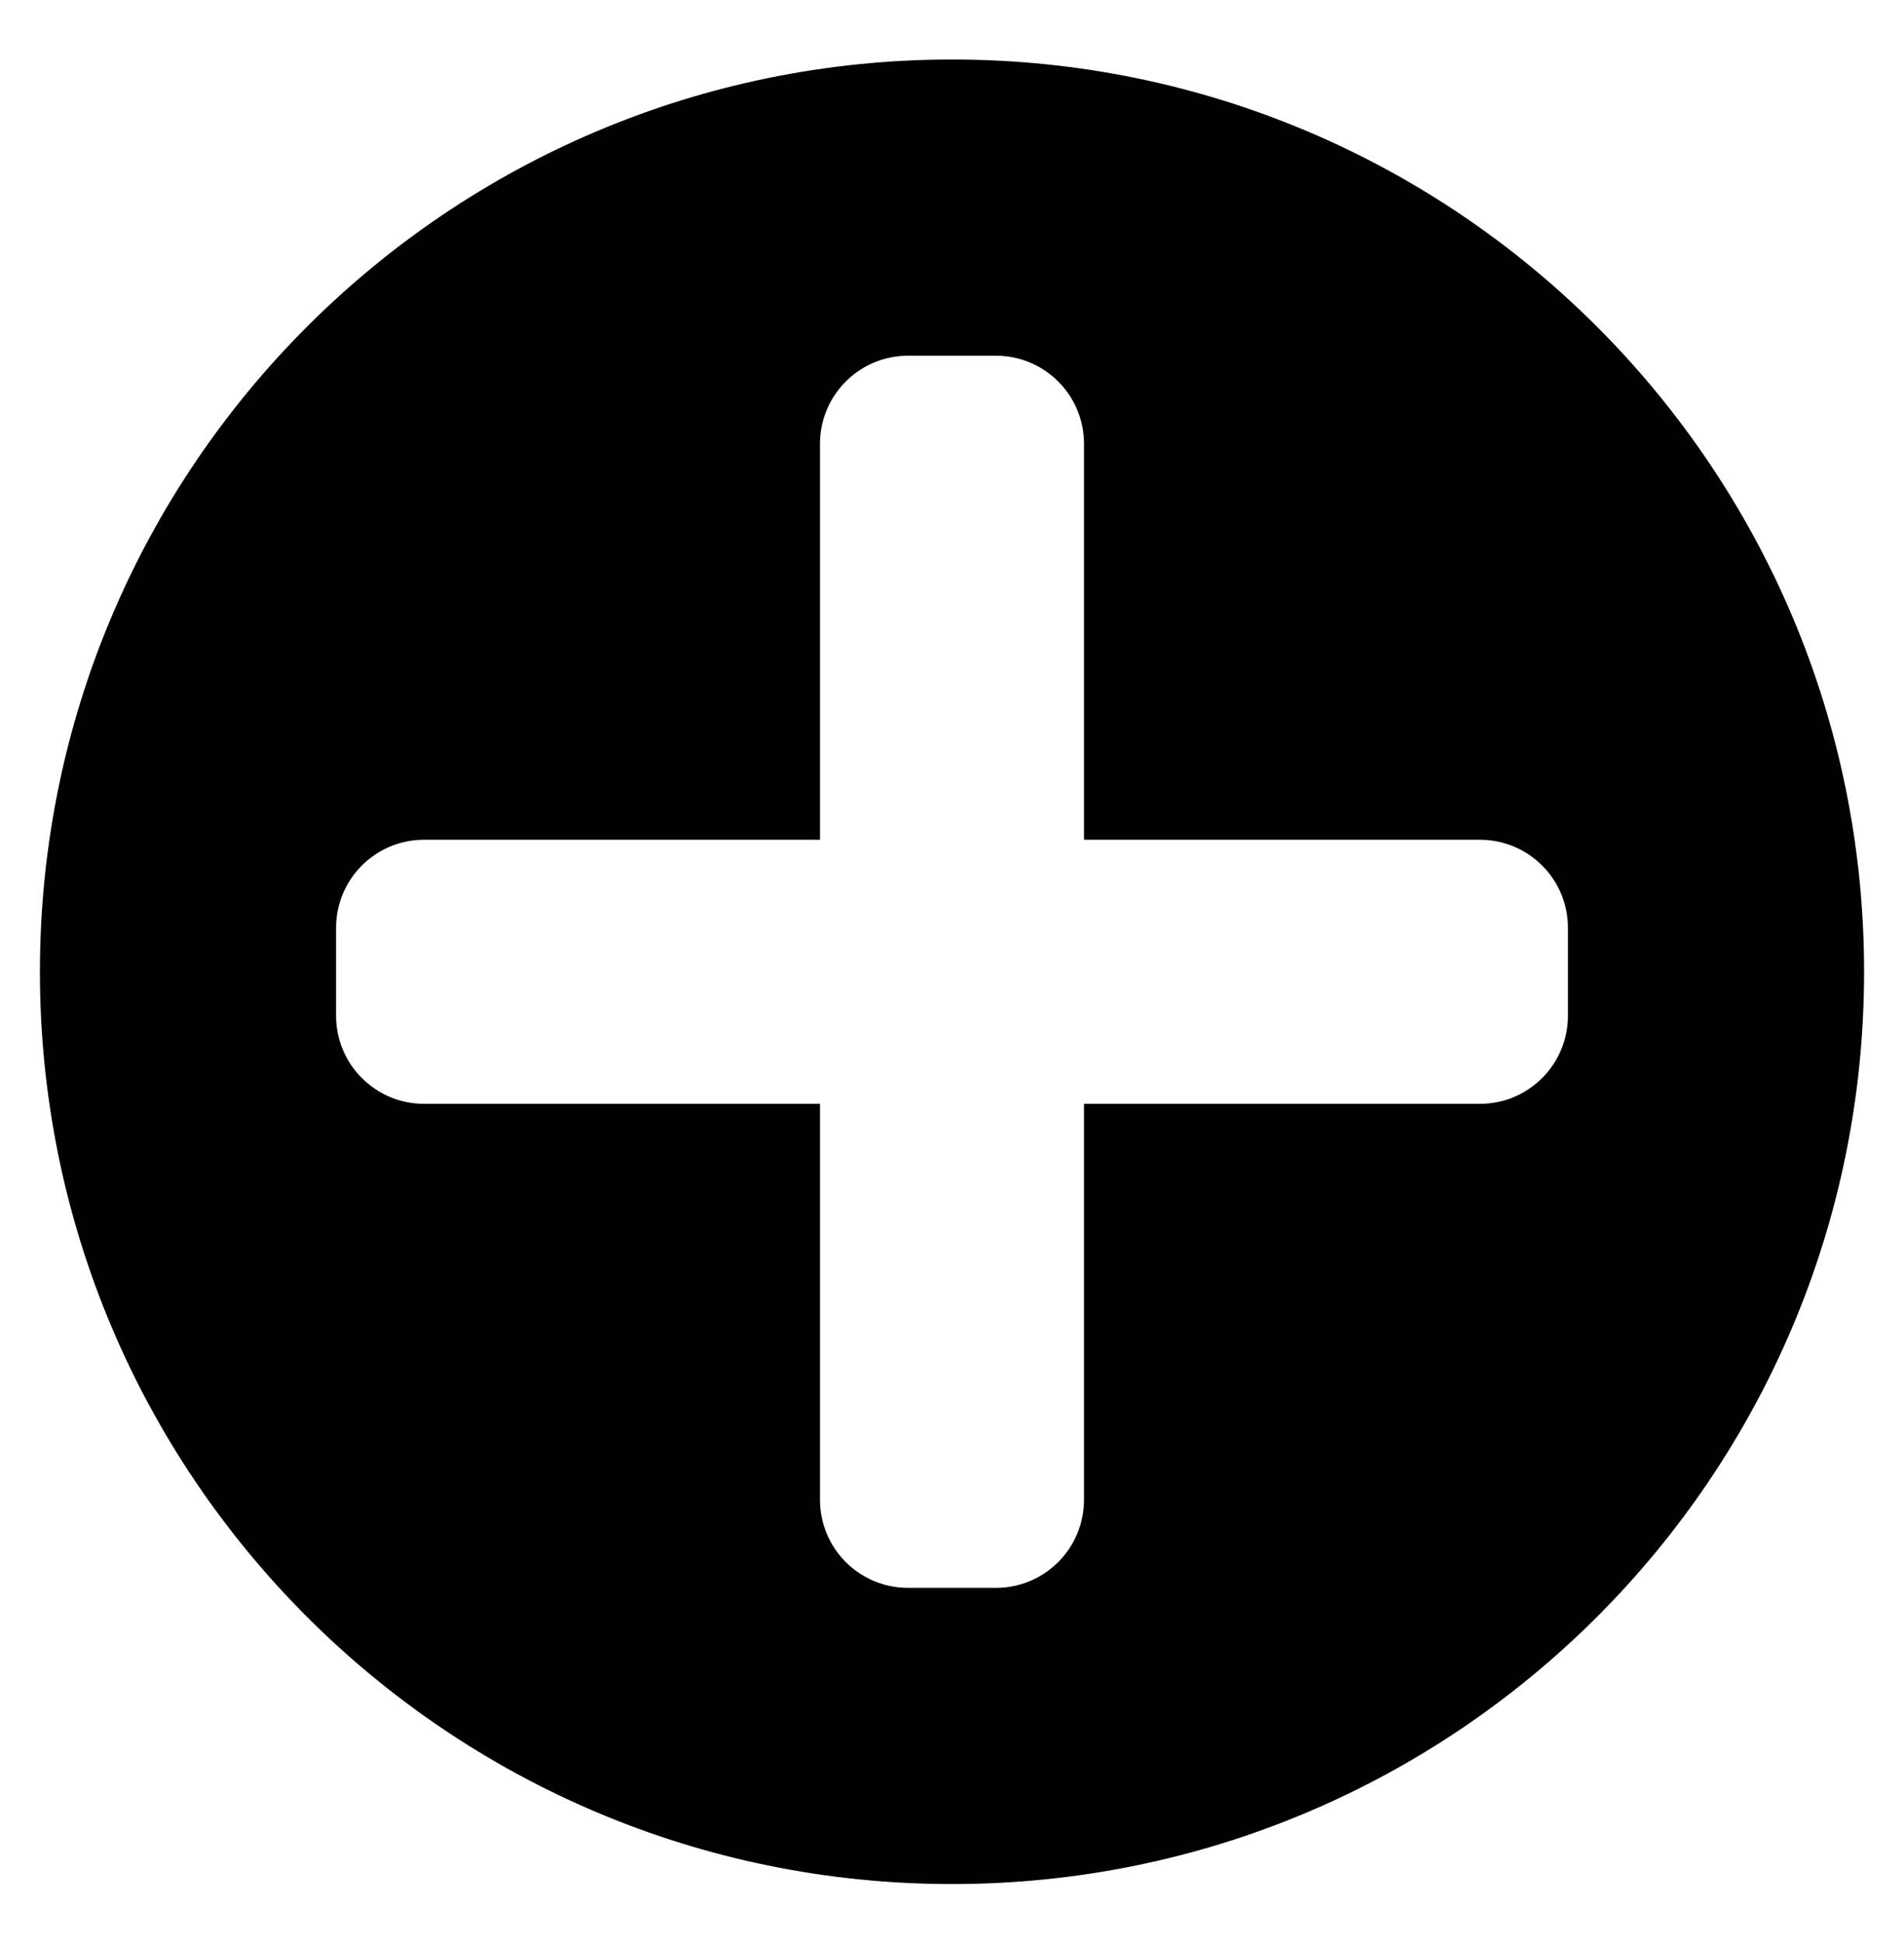<svg width="100%" height="100%" viewBox="0 0 48 49" version="1.1" xmlns="http://www.w3.org/2000/svg" xmlns:xlink="http://www.w3.org/1999/xlink" xml:space="preserve" xmlns:serif="http://www.serif.com/">
    <g transform="matrix(0.418,0.418,-0.418,0.418,24.209,4.221)">
        <path d="M-3.505,-3.005C11.689,-18.198 36.311,-18.198 51.504,-3.005C66.698,12.189 66.698,36.811 51.504,52.004C36.311,67.198 11.689,67.198 -3.505,52.004C-18.698,36.811 -18.698,12.189 -3.505,-3.005ZM31.961,24.5L43.901,12.56C45.366,11.095 45.366,8.719 43.901,7.253L41.247,4.599C39.782,3.134 37.407,3.134 35.94,4.599L24,16.539L12.06,4.599C10.595,3.134 8.219,3.134 6.753,4.599L4.099,7.253C2.634,8.718 2.634,11.093 4.099,12.56L16.039,24.5L4.099,36.44C2.634,37.905 2.634,40.281 4.099,41.747L6.753,44.401C8.218,45.866 10.595,45.866 12.06,44.401L24,32.461L35.94,44.401C37.405,45.866 39.782,45.866 41.247,44.401L43.901,41.747C45.366,40.282 45.366,37.907 43.901,36.44L31.961,24.5Z" />
    </g>
</svg>
